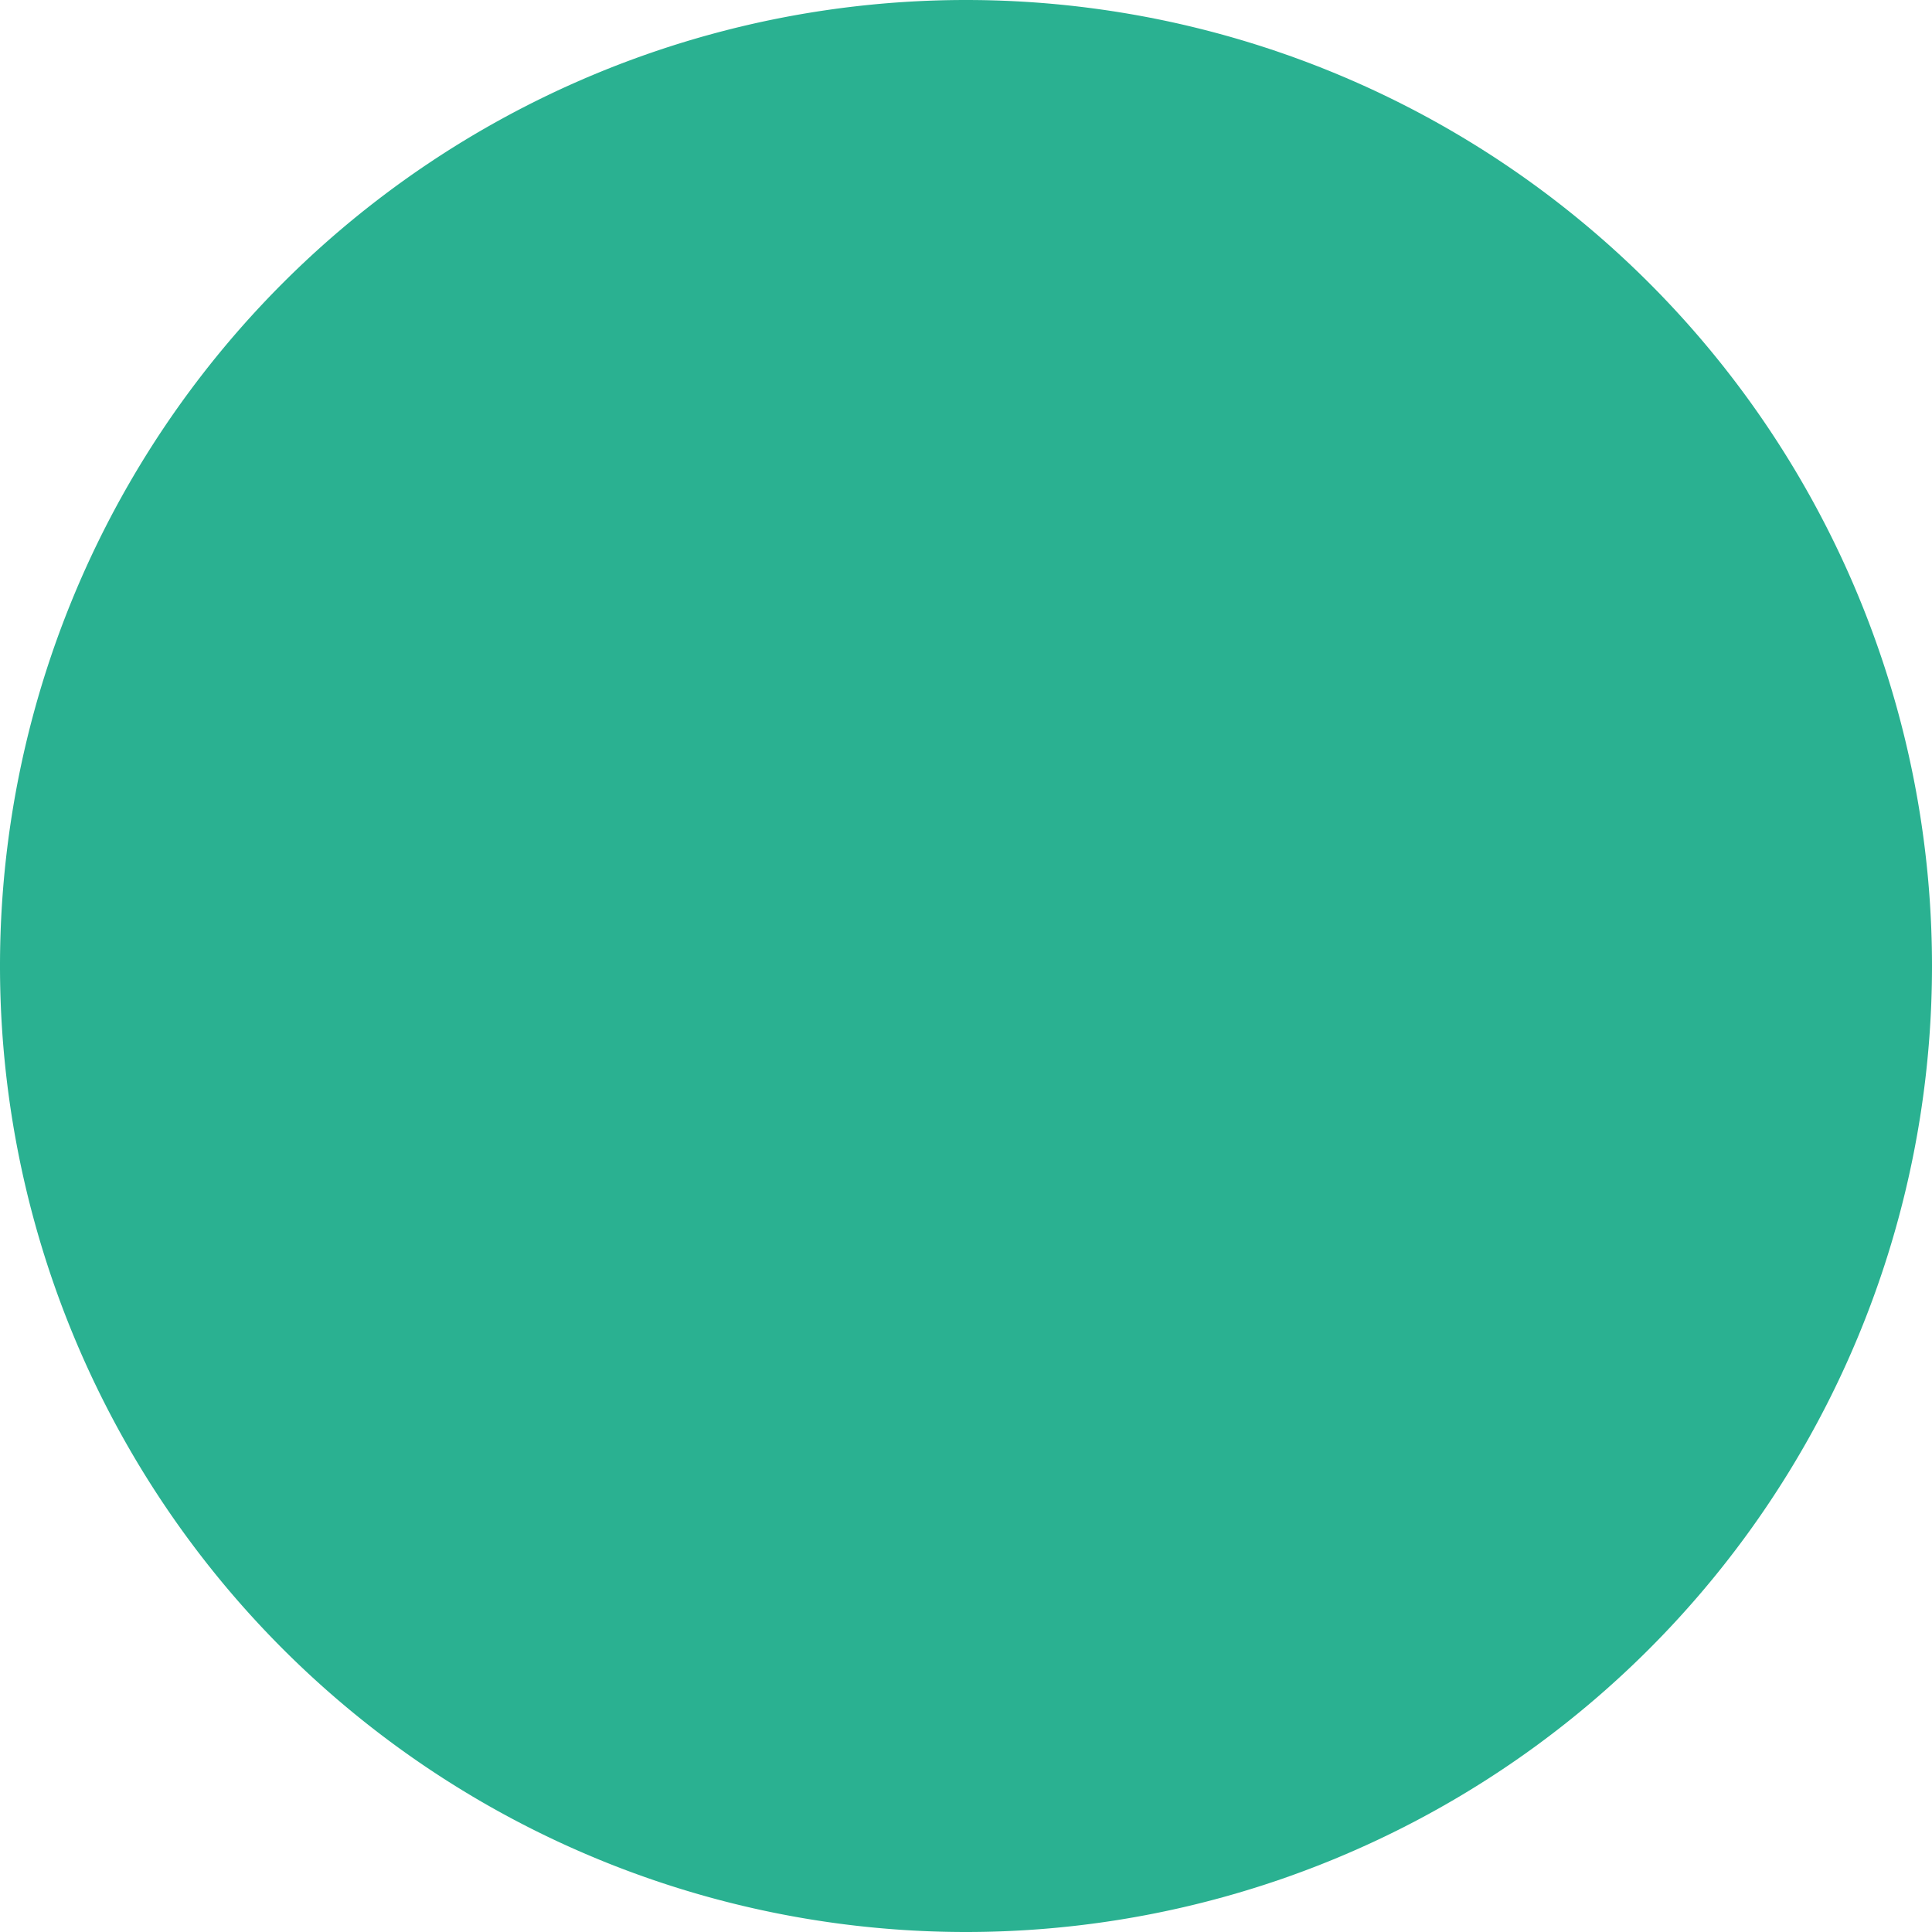 <svg xmlns="http://www.w3.org/2000/svg" width="16" height="16" viewBox="0 0 16 16"><title>stacked</title><path d="M0,8a8,8,0,0,0,8,8V0A8,8,0,0,0,0,8Z" fill="#2ab191"/><path d="M8,0V16A8,8,0,0,0,8,0Z" fill="#2ab191"/></svg>
